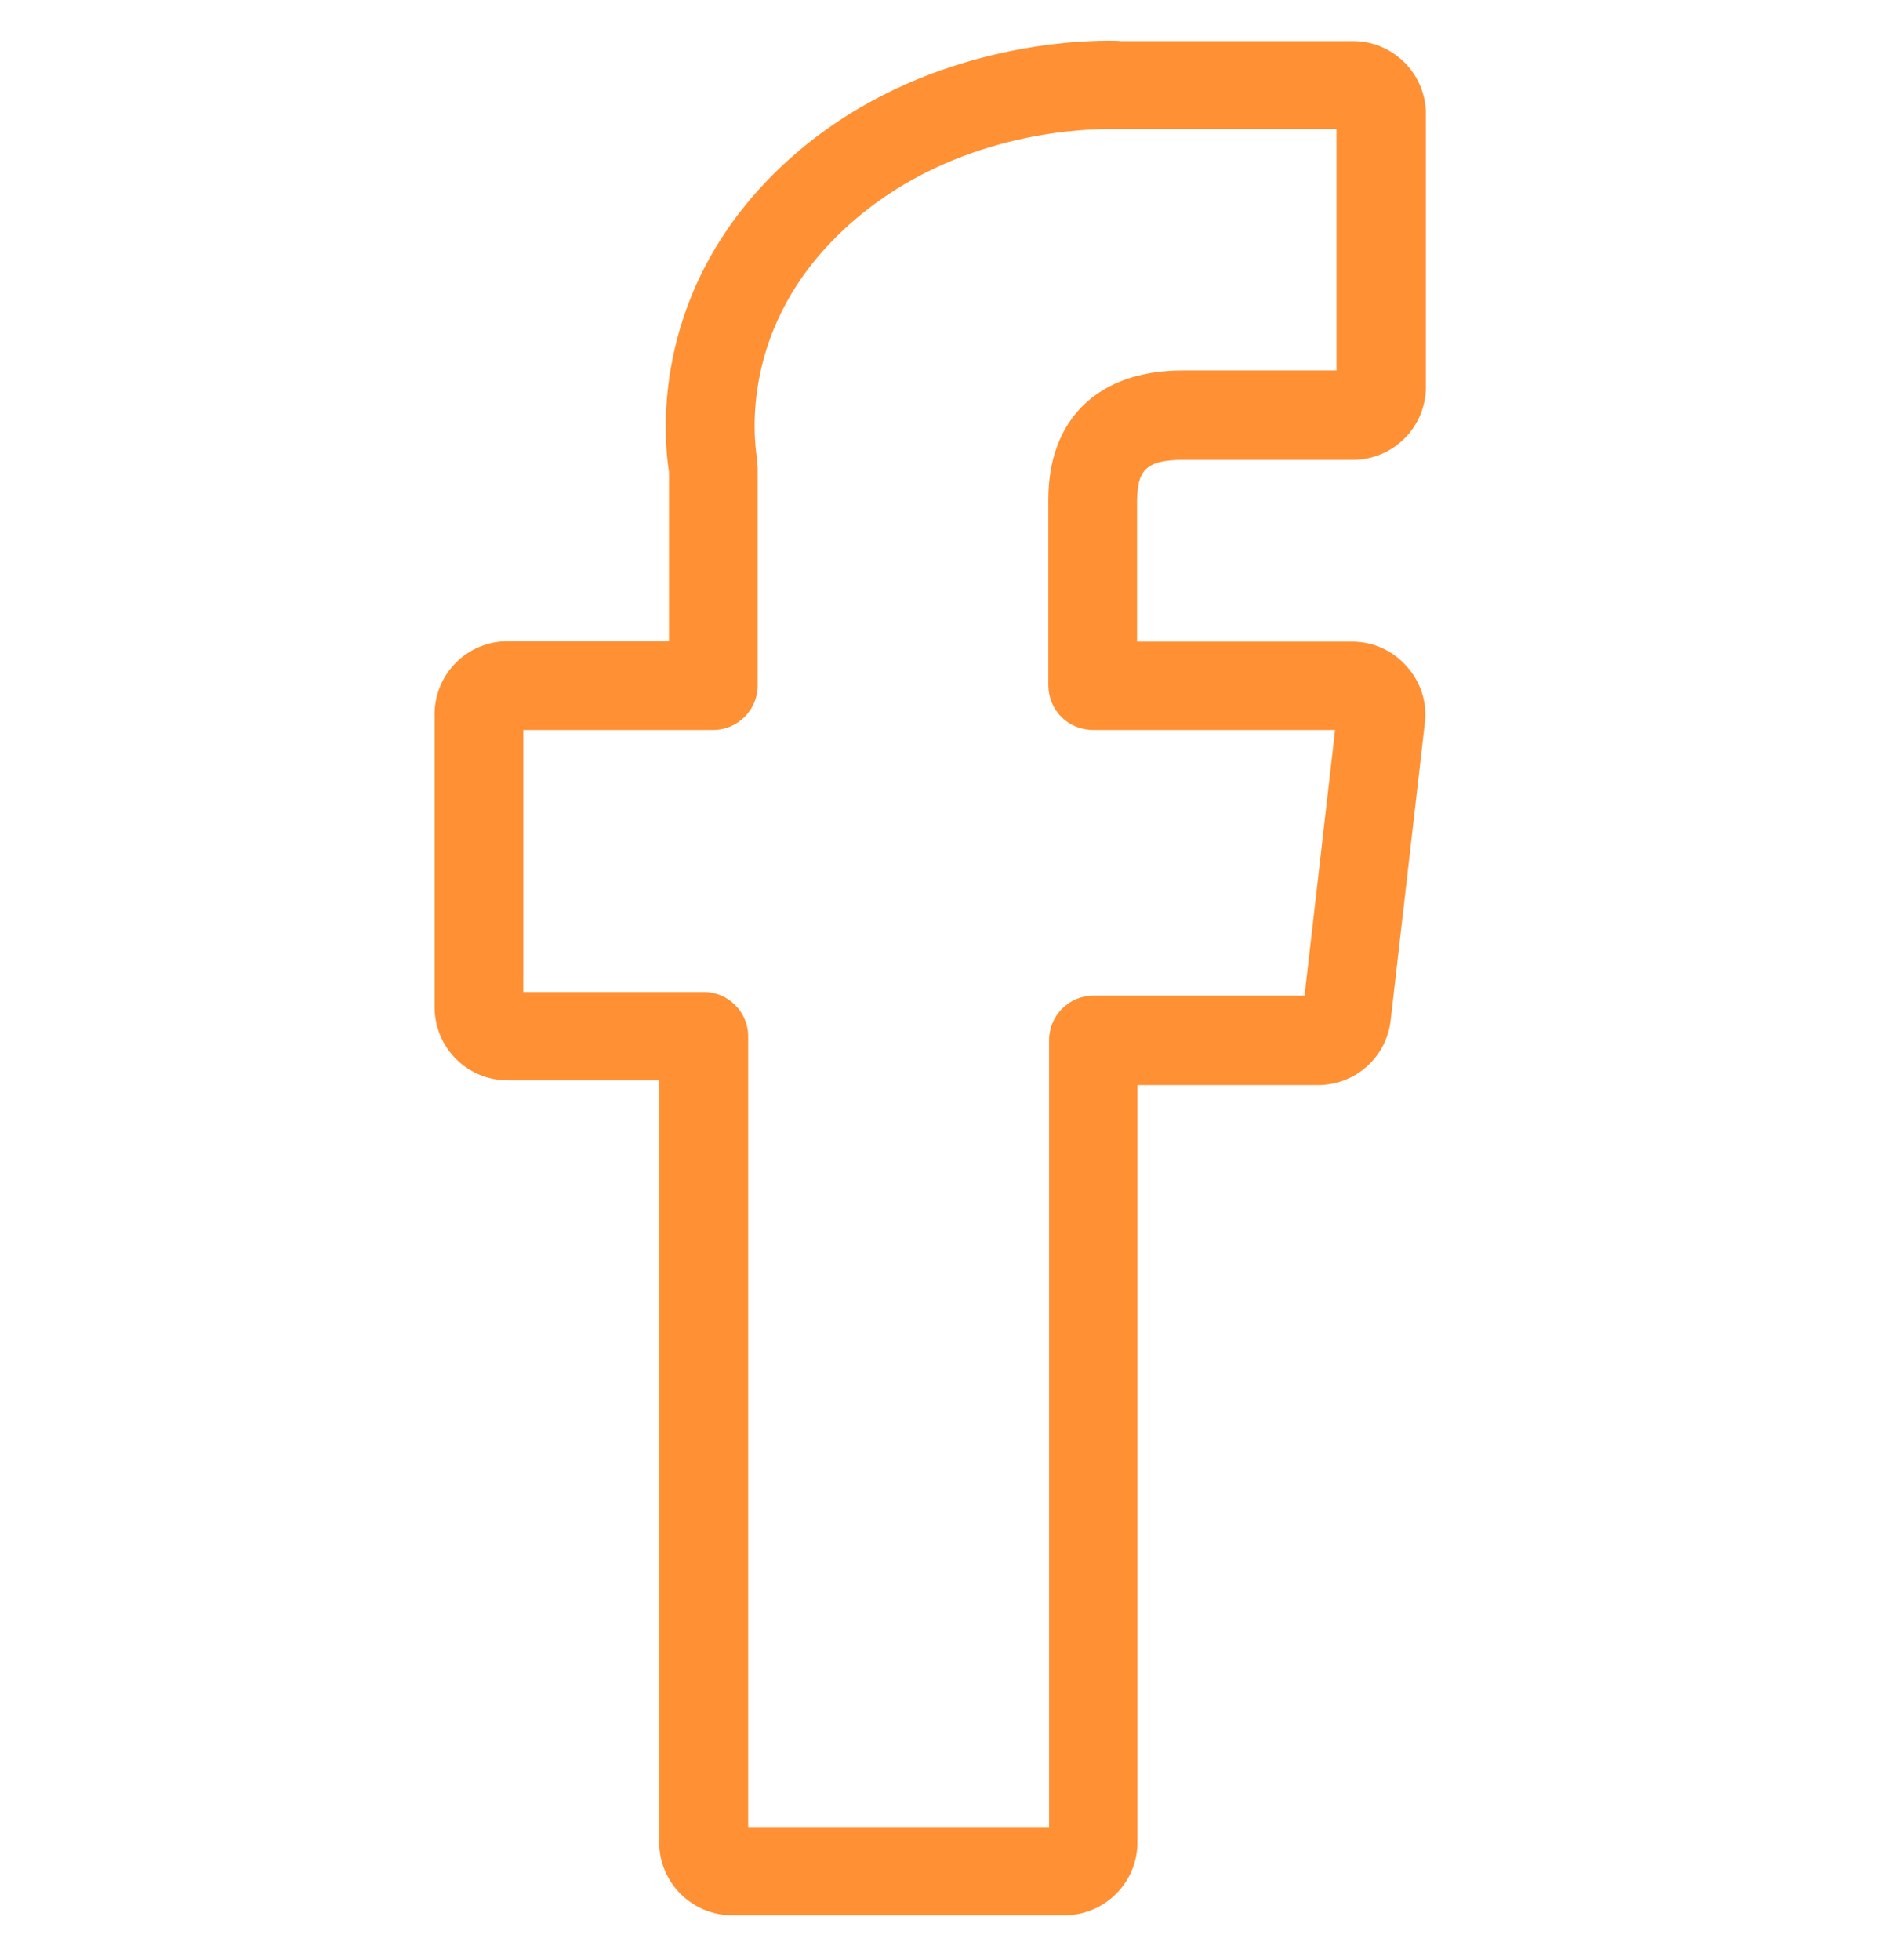 <svg width="25" height="26" viewBox="0 0 25 26" fill="none" xmlns="http://www.w3.org/2000/svg">
<path d="M15.7 5.999H17.952C18.434 5.999 18.825 5.608 18.825 5.126V1.509C18.825 1.027 18.434 0.637 17.952 0.637H14.861C14.832 0.632 14.779 0.632 14.707 0.632C14.123 0.632 12.098 0.747 10.488 2.228C8.733 3.843 8.901 5.777 8.974 6.249V8.602H6.736C6.254 8.602 5.864 8.993 5.864 9.475V13.362C5.864 13.844 6.254 14.234 6.736 14.234H8.843V24.438C8.843 24.92 9.234 25.311 9.716 25.311H14.123C14.606 25.311 14.996 24.92 14.996 24.438V14.292H17.489C17.933 14.292 18.309 13.96 18.357 13.516L18.811 9.576C18.839 9.331 18.762 9.08 18.593 8.897C18.43 8.708 18.188 8.602 17.942 8.602H14.992V6.625C15.001 6.22 15.112 5.999 15.7 5.999ZM14.509 9.586H17.827L17.398 13.304H14.509C14.239 13.304 14.018 13.526 14.018 13.796V24.332H9.832V13.747C9.832 13.477 9.61 13.256 9.34 13.256H6.847V9.586H9.466C9.736 9.586 9.957 9.364 9.957 9.094V6.206C9.957 6.177 9.953 6.148 9.953 6.124C9.899 5.825 9.716 4.272 11.153 2.951C12.498 1.712 14.21 1.615 14.707 1.615C14.774 1.615 14.818 1.615 14.823 1.615C14.832 1.615 14.837 1.615 14.847 1.615H17.836V5.01H15.695C14.639 5.01 14.013 5.613 14.013 6.625V9.094C14.018 9.369 14.234 9.586 14.509 9.586Z" fill="#FF9033"/>
<path d="M14.123 25.407H9.716C9.181 25.407 8.747 24.973 8.747 24.438V14.331H6.736C6.201 14.331 5.767 13.897 5.767 13.362V9.475C5.767 8.94 6.201 8.506 6.736 8.506H8.877V6.259C8.79 5.7 8.665 3.78 10.42 2.16C12.055 0.656 14.114 0.54 14.707 0.54C14.779 0.54 14.832 0.54 14.866 0.545H17.952C18.487 0.545 18.921 0.979 18.921 1.514V5.131C18.921 5.666 18.487 6.1 17.952 6.1H15.7C15.184 6.1 15.098 6.259 15.088 6.63V8.511H17.942C18.222 8.511 18.483 8.631 18.666 8.839C18.849 9.041 18.941 9.316 18.907 9.591L18.454 13.53C18.401 14.022 17.986 14.394 17.489 14.394H15.093V24.442C15.093 24.973 14.659 25.407 14.123 25.407ZM6.736 8.699C6.307 8.699 5.96 9.046 5.96 9.475V13.362C5.96 13.791 6.307 14.138 6.736 14.138H8.94V24.438C8.94 24.867 9.287 25.214 9.716 25.214H14.123C14.553 25.214 14.9 24.867 14.9 24.438V14.196H17.489C17.885 14.196 18.217 13.897 18.261 13.506L18.714 9.567C18.738 9.345 18.671 9.123 18.521 8.964C18.377 8.795 18.164 8.699 17.942 8.699H14.895V6.625C14.905 6.177 15.044 5.902 15.7 5.902H17.952C18.381 5.902 18.729 5.555 18.729 5.126V1.509C18.729 1.08 18.381 0.733 17.952 0.733H14.852H14.842C14.823 0.728 14.765 0.728 14.702 0.728C14.128 0.728 12.132 0.839 10.55 2.3C8.853 3.862 8.983 5.709 9.065 6.235V6.249V8.699H6.736V8.699ZM14.114 24.428H9.736V13.747C9.736 13.53 9.557 13.352 9.34 13.352H6.751V9.49H9.466C9.683 9.49 9.861 9.311 9.861 9.094V6.206C9.861 6.191 9.861 6.182 9.861 6.167C9.861 6.153 9.861 6.143 9.856 6.129C9.798 5.806 9.62 4.224 11.086 2.874C12.455 1.611 14.201 1.514 14.707 1.514H17.933V5.102H15.695C14.688 5.102 14.109 5.656 14.109 6.621V9.089C14.114 9.311 14.287 9.485 14.509 9.485H17.933L17.48 13.395H14.505C14.287 13.395 14.109 13.574 14.109 13.791V24.428H14.114ZM9.928 24.235H13.921V13.796C13.921 13.473 14.186 13.207 14.509 13.207H17.311L17.716 9.683H14.505C14.177 9.683 13.916 9.427 13.911 9.094V6.625C13.911 5.555 14.577 4.914 15.691 4.914H17.735V1.712H14.707C14.22 1.712 12.537 1.808 11.221 3.023C9.813 4.316 10.001 5.82 10.049 6.109V6.124C10.049 6.134 10.049 6.143 10.049 6.153C10.049 6.172 10.054 6.187 10.054 6.206V9.094C10.054 9.417 9.789 9.683 9.466 9.683H6.944V13.159H9.34C9.663 13.159 9.928 13.424 9.928 13.747V24.235V24.235Z" fill="#FF9033"/>
</svg>
